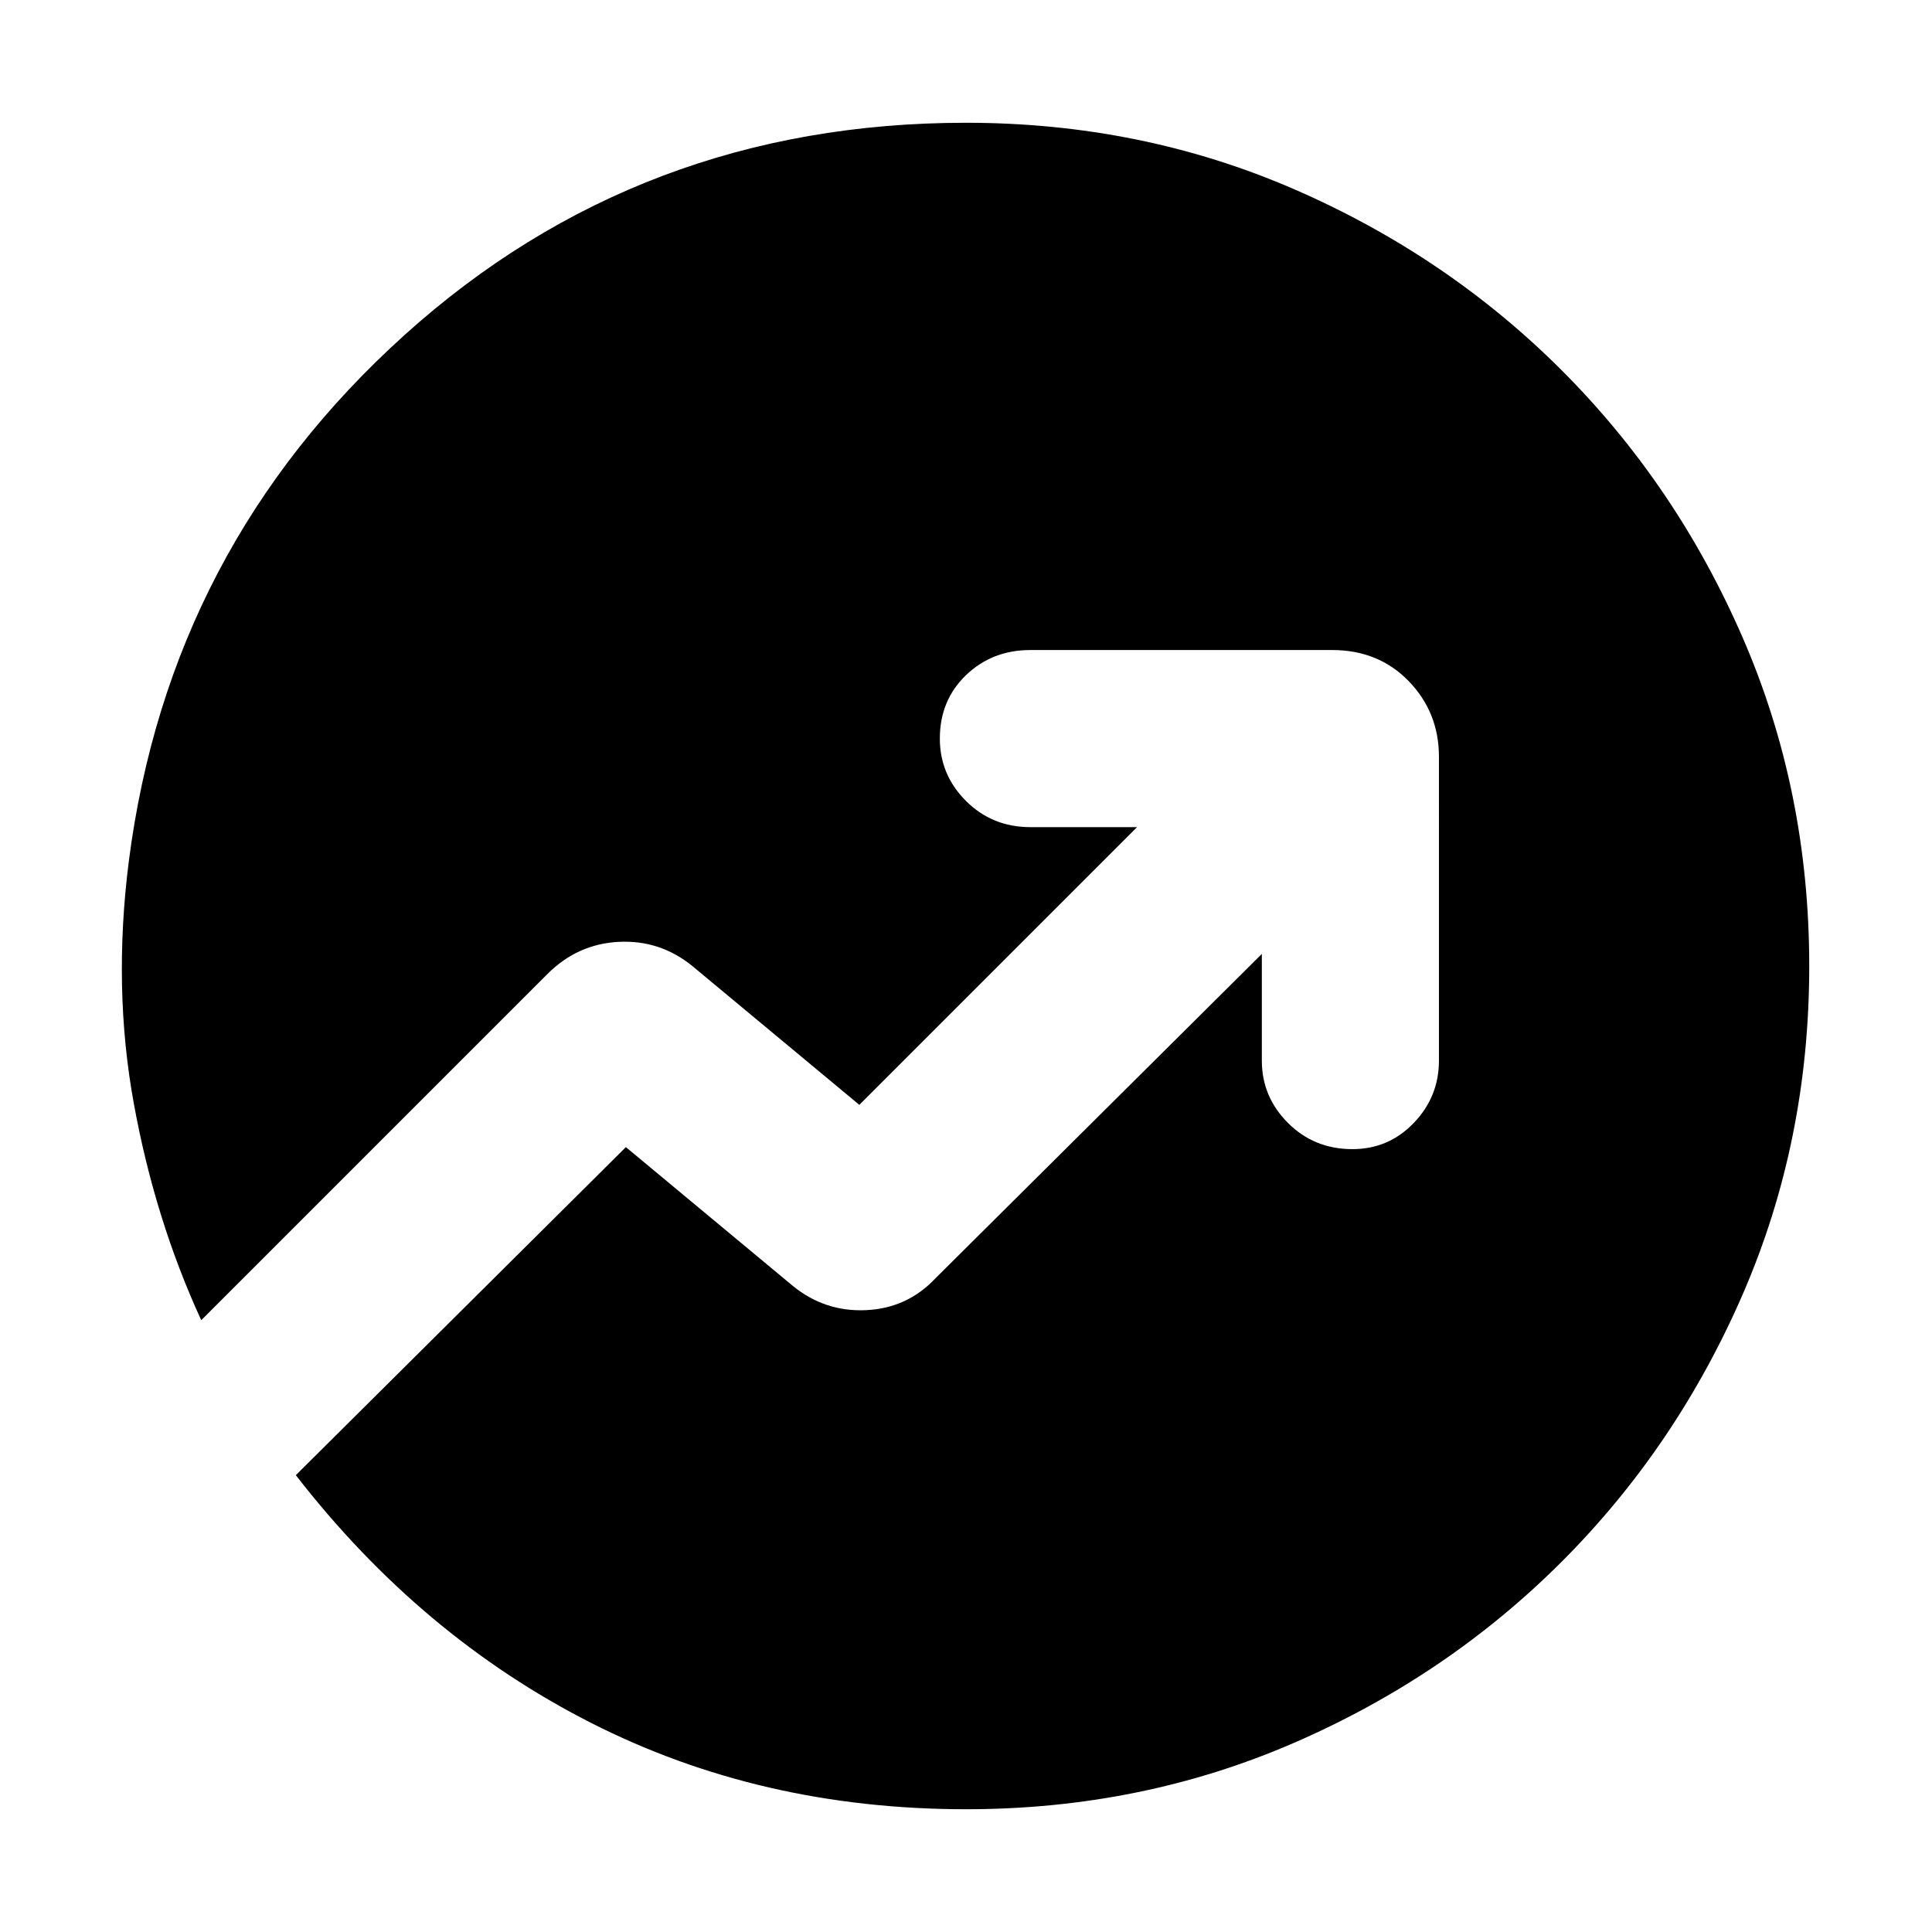 <svg xmlns="http://www.w3.org/2000/svg" height="24" width="24"><path d="M12 22.475q-2.55 0-4.662-1.075-2.113-1.075-3.663-3.075l4.1-4.075 2.075 1.725q.4.325.912.3.513-.025.863-.4l4.05-4.025v1.325q0 .45.325.775t.8.325q.45 0 .762-.325.313-.325.313-.775V9.4q0-.55-.375-.938-.375-.387-.95-.387H12.8q-.475 0-.8.312-.325.313-.325.788 0 .45.325.775t.8.325h1.325l-3.45 3.45L8.6 12q-.4-.325-.912-.3-.513.025-.888.4l-4.3 4.3q-.575-1.25-.837-2.688Q1.4 12.275 1.6 10.7q.5-3.9 3.425-6.538Q7.95 1.525 12 1.525q2.175 0 4.075.825 1.9.825 3.325 2.25 1.425 1.425 2.25 3.325.825 1.9.825 4.075 0 2.175-.825 4.075-.825 1.9-2.25 3.325-1.425 1.425-3.325 2.25-1.9.825-4.075.825Z"/></svg>